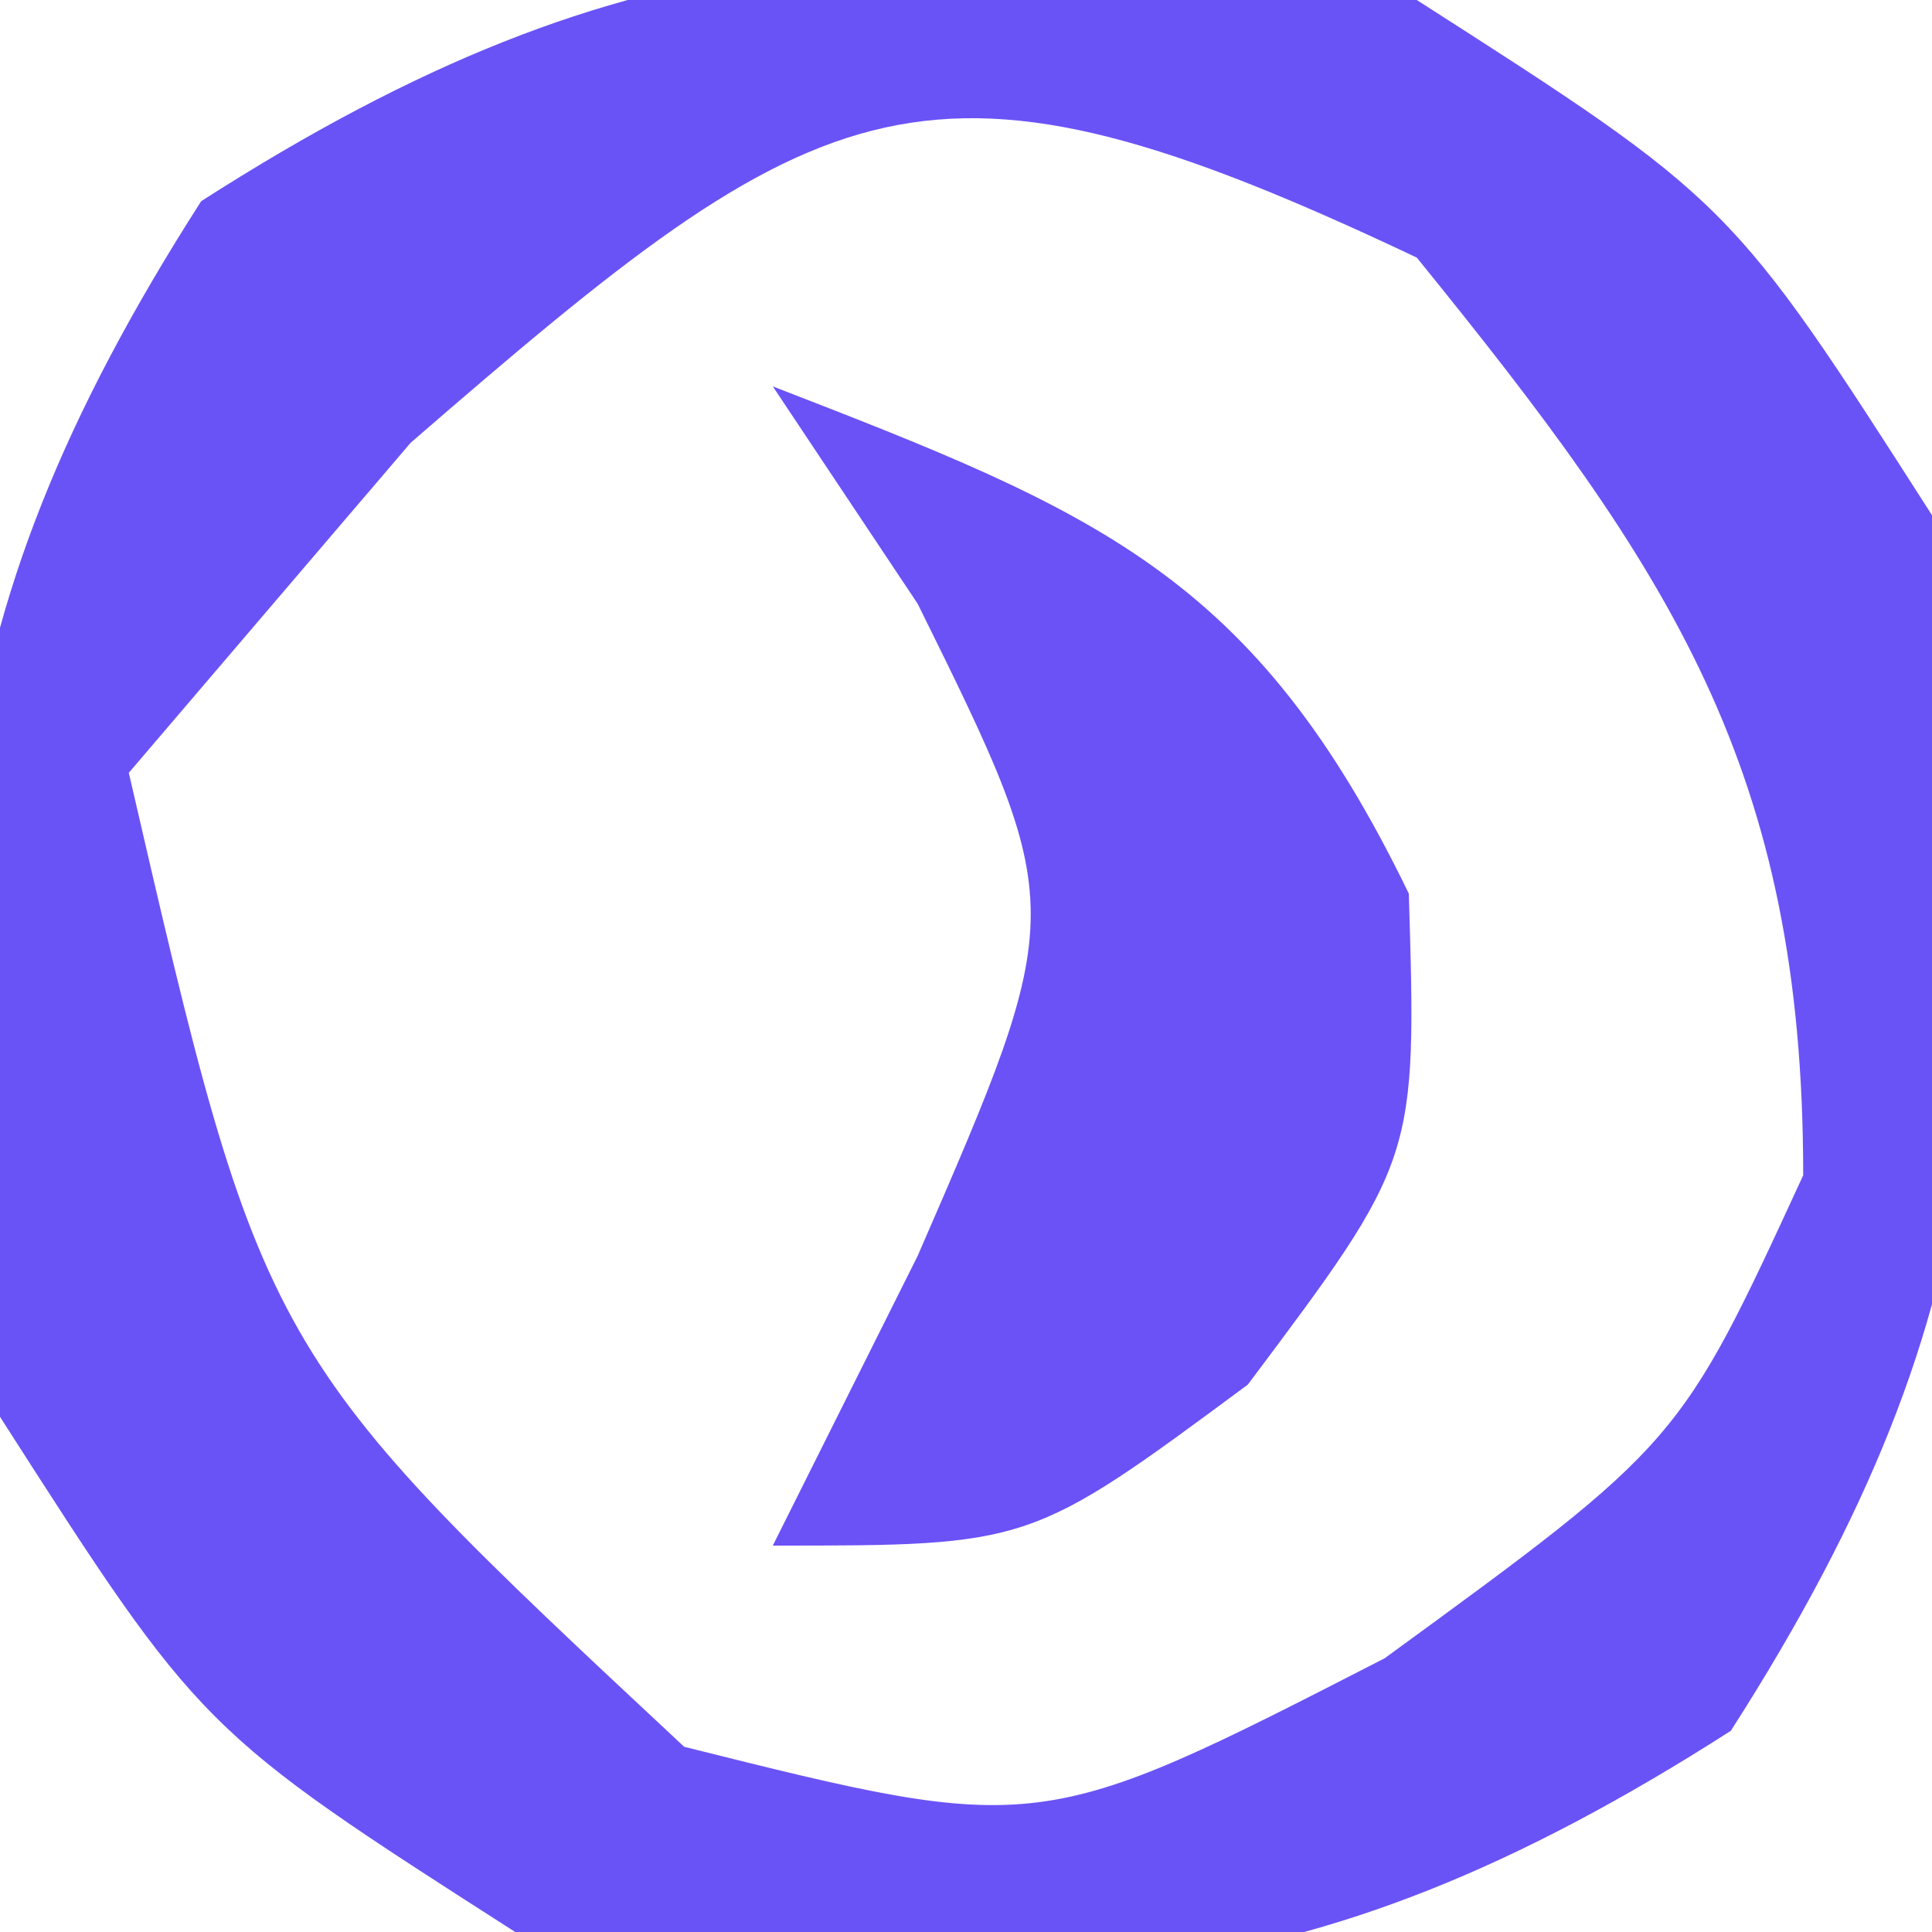 <?xml version="1.0" encoding="UTF-8"?>
<svg version="1.1" xmlns="http://www.w3.org/2000/svg" width="15" height="15">
<path d="M0 0 C2.438 1.562 2.438 1.562 4 4 C4.563 7.94 4.604 10.058 2.438 13.438 C-0.942 15.604 -3.06 15.563 -7 15 C-9.438 13.438 -9.438 13.438 -11 11 C-11.563 7.06 -11.604 4.942 -9.438 1.562 C-6.058 -0.604 -3.94 -0.563 0 0 Z M-7.812 3.438 C-8.534 4.283 -9.256 5.129 -10 6 C-8.959 10.509 -8.959 10.509 -5.688 13.562 C-2.931 14.251 -2.931 14.251 -0.25 12.875 C2.042 11.204 2.042 11.204 3 9.125 C3 5.964 1.971 4.43 0 2 C-3.821 0.19 -4.583 0.638 -7.812 3.438 Z " fill="#6A53F6" transform="translate(11,0)"/>
<path d="M0 0 C2.516 0.974 3.739 1.462 4.938 3.938 C5 6 5 6 3.688 7.75 C2 9 2 9 0 9 C0.557 7.886 0.557 7.886 1.125 6.75 C2.295 4.057 2.295 4.057 1.125 1.688 C0.754 1.131 0.383 0.574 0 0 Z " fill="#6A52F7" transform="translate(6,3)"/>
</svg>

